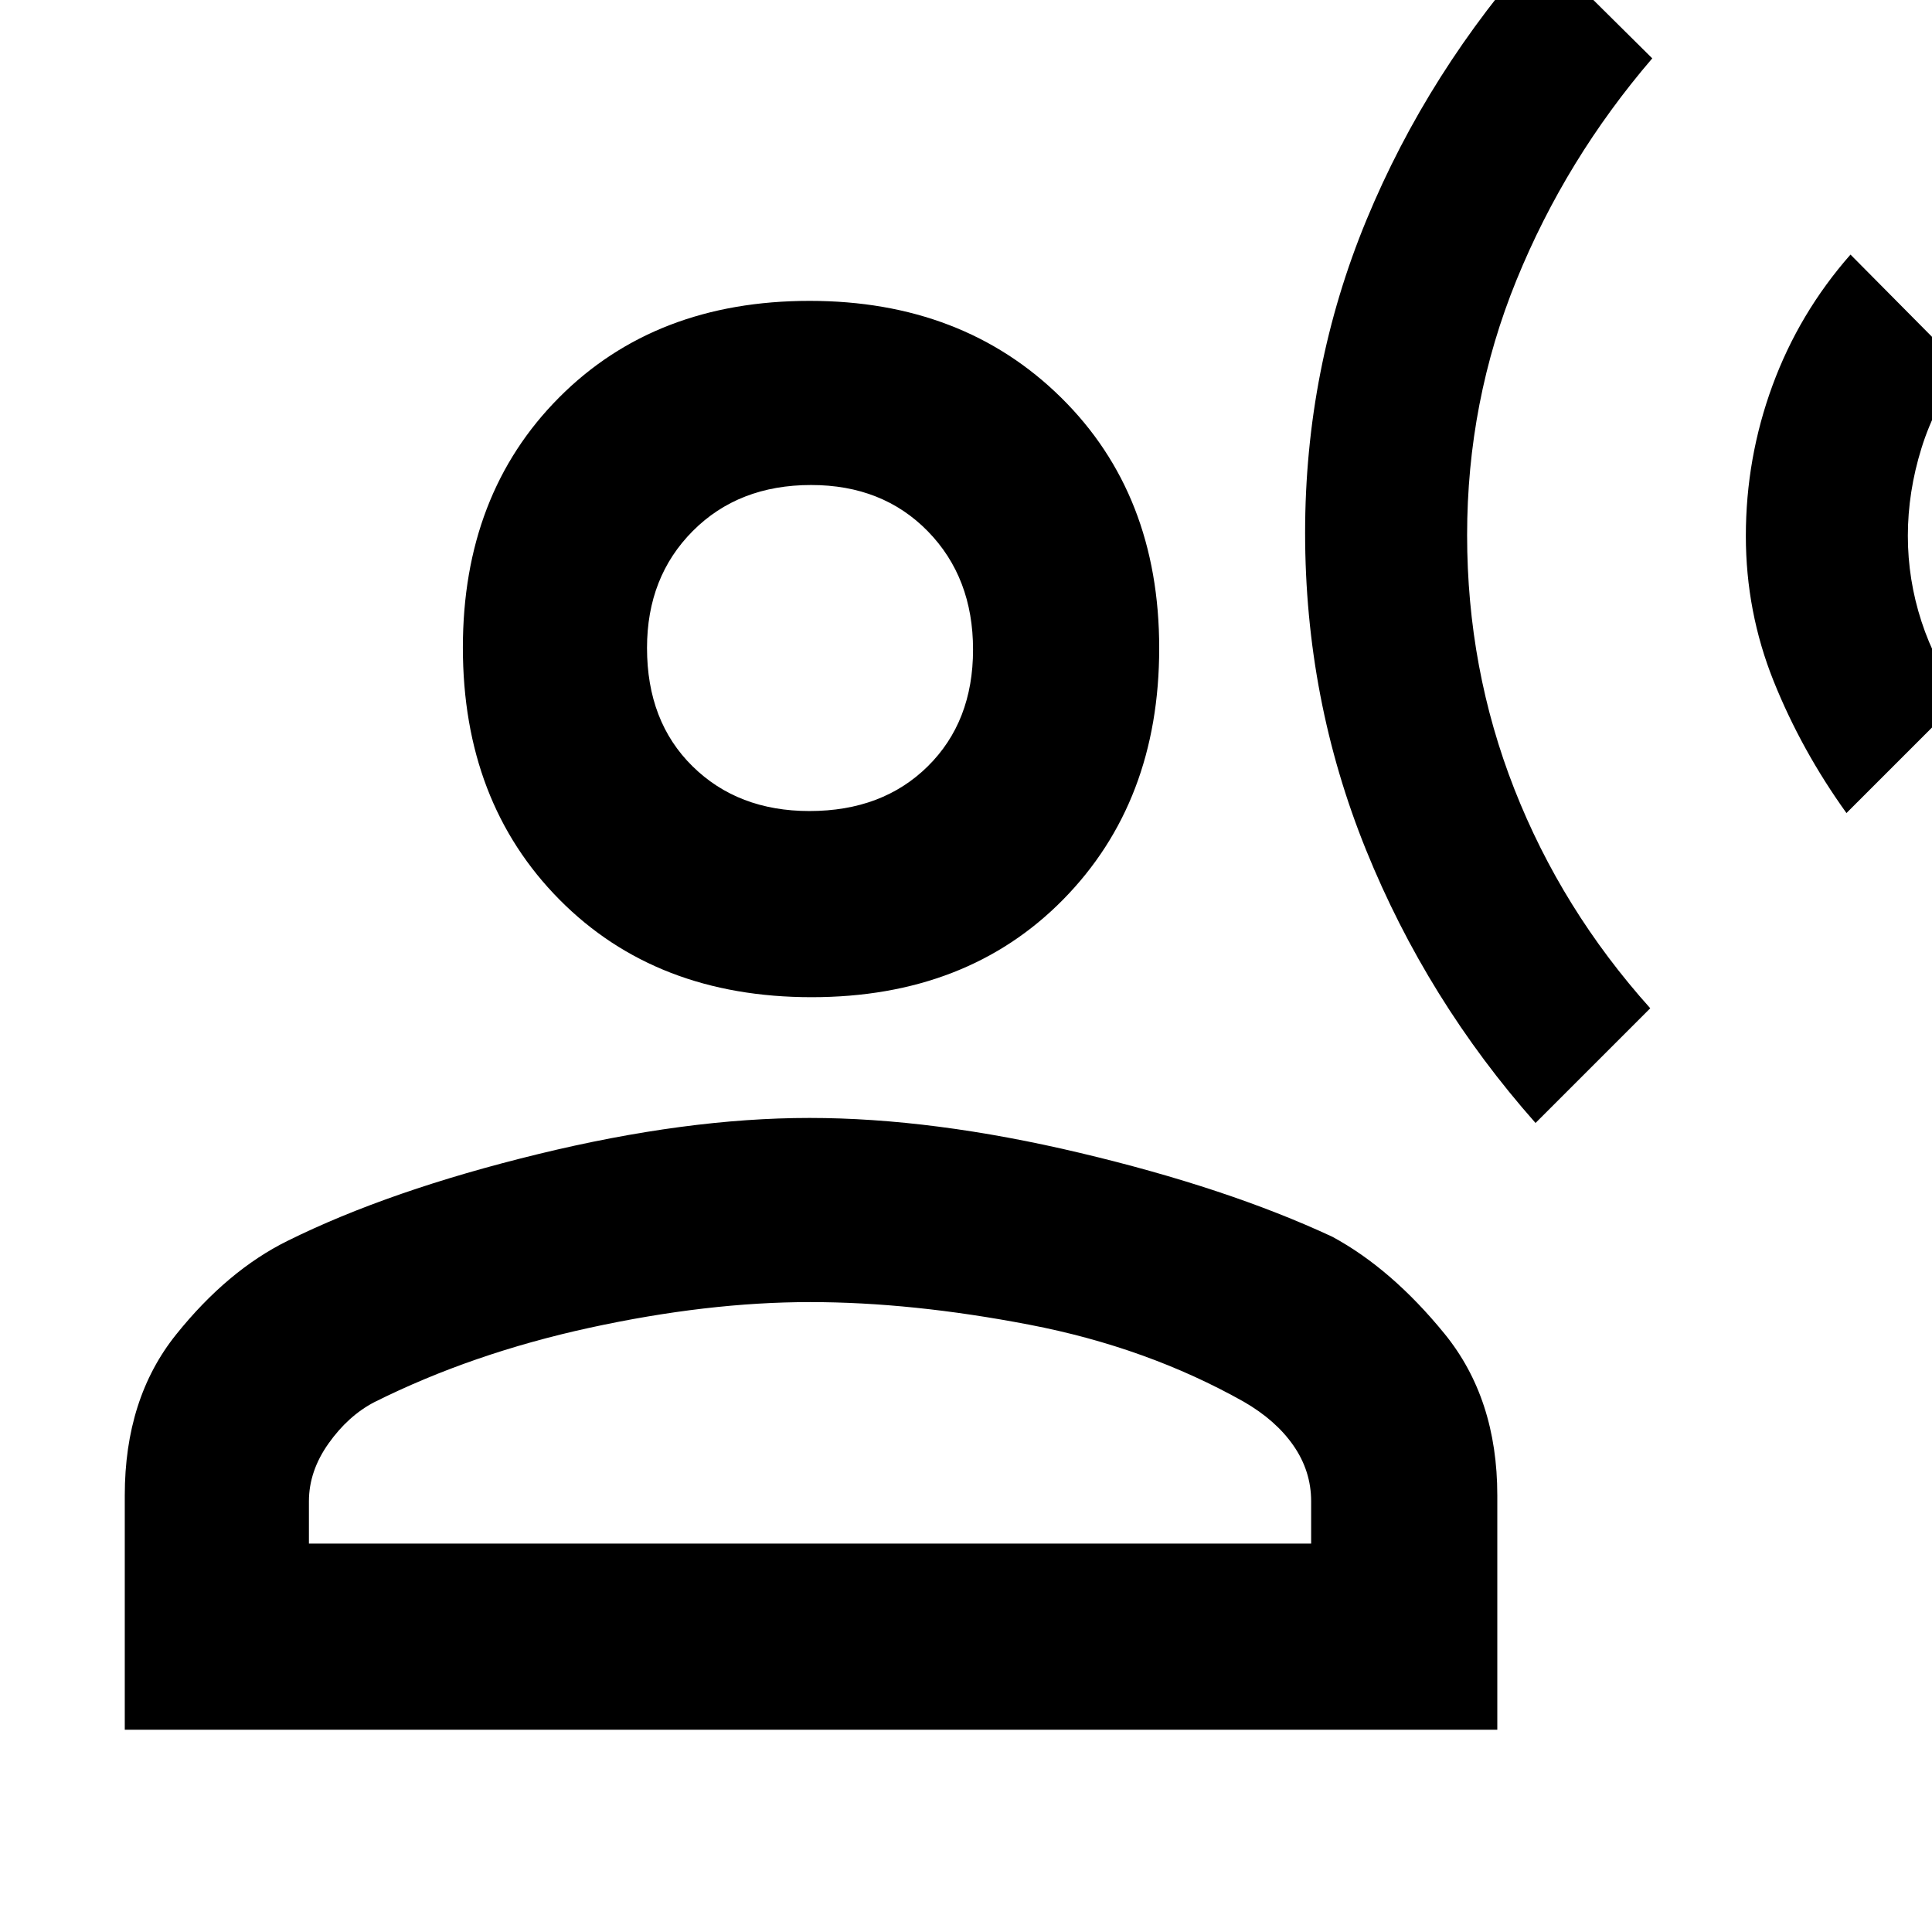 <svg xmlns="http://www.w3.org/2000/svg" height="48" viewBox="0 -960 960 960" width="48"><path d="m763-402 57-57q-44.03-49.08-67.51-108.88Q729-627.68 729-694.12q0-66.45 24.51-126.65Q778.03-880.97 821-931l-56-55.5q-55.5 62-86 135.77-30.5 73.78-30.5 155.48 0 82.75 30.25 157.5T763-402Zm154.5-154 57-57q-13-17.5-19.75-38.25t-6.75-42.5q0-21.75 6.75-43.5T975.5-777l-56-56.5q-25.5 29-38.75 65.02-13.25 36.03-13.25 74.79 0 37.66 13.77 72.04 13.78 34.39 36.23 65.65Zm-514.25 91.5Q326-464.5 278-512.98q-48-48.49-48-125.22 0-76.21 47.78-124.25 47.78-48.05 124.52-48.05 76.2 0 124.95 48.05Q576-714.41 576-637.95q0 76.45-47.75 124.95-47.76 48.5-125 48.5ZM62-100.5V-217q0-48.09 25.52-79.89 25.51-31.8 55.42-46.56 50.56-25.05 124.31-43.05 73.75-18 135-18t134.5 17.4q73.25 17.39 125.31 41.65 29.44 15.95 55.69 48.15Q744-265.09 744-217v116.5H62Zm91.5-92.5h498v-21q0-15-8.75-27.64T618-263.5q-48-27-106.46-38.25Q453.08-313 402.5-313q-50.96 0-109.48 12.75T186-263.28q-13 6.78-22.75 20.53T153.5-214v21Zm248.71-364q36.29 0 58.79-22.21 22.5-22.22 22.5-58 0-35.79-22.46-58.79-22.47-23-58-23-36.04 0-58.79 22.85-22.75 22.84-22.75 58.11 0 36.54 22.6 58.79Q366.69-557 402.21-557Zm.29-81Zm0 445Z"/></svg>